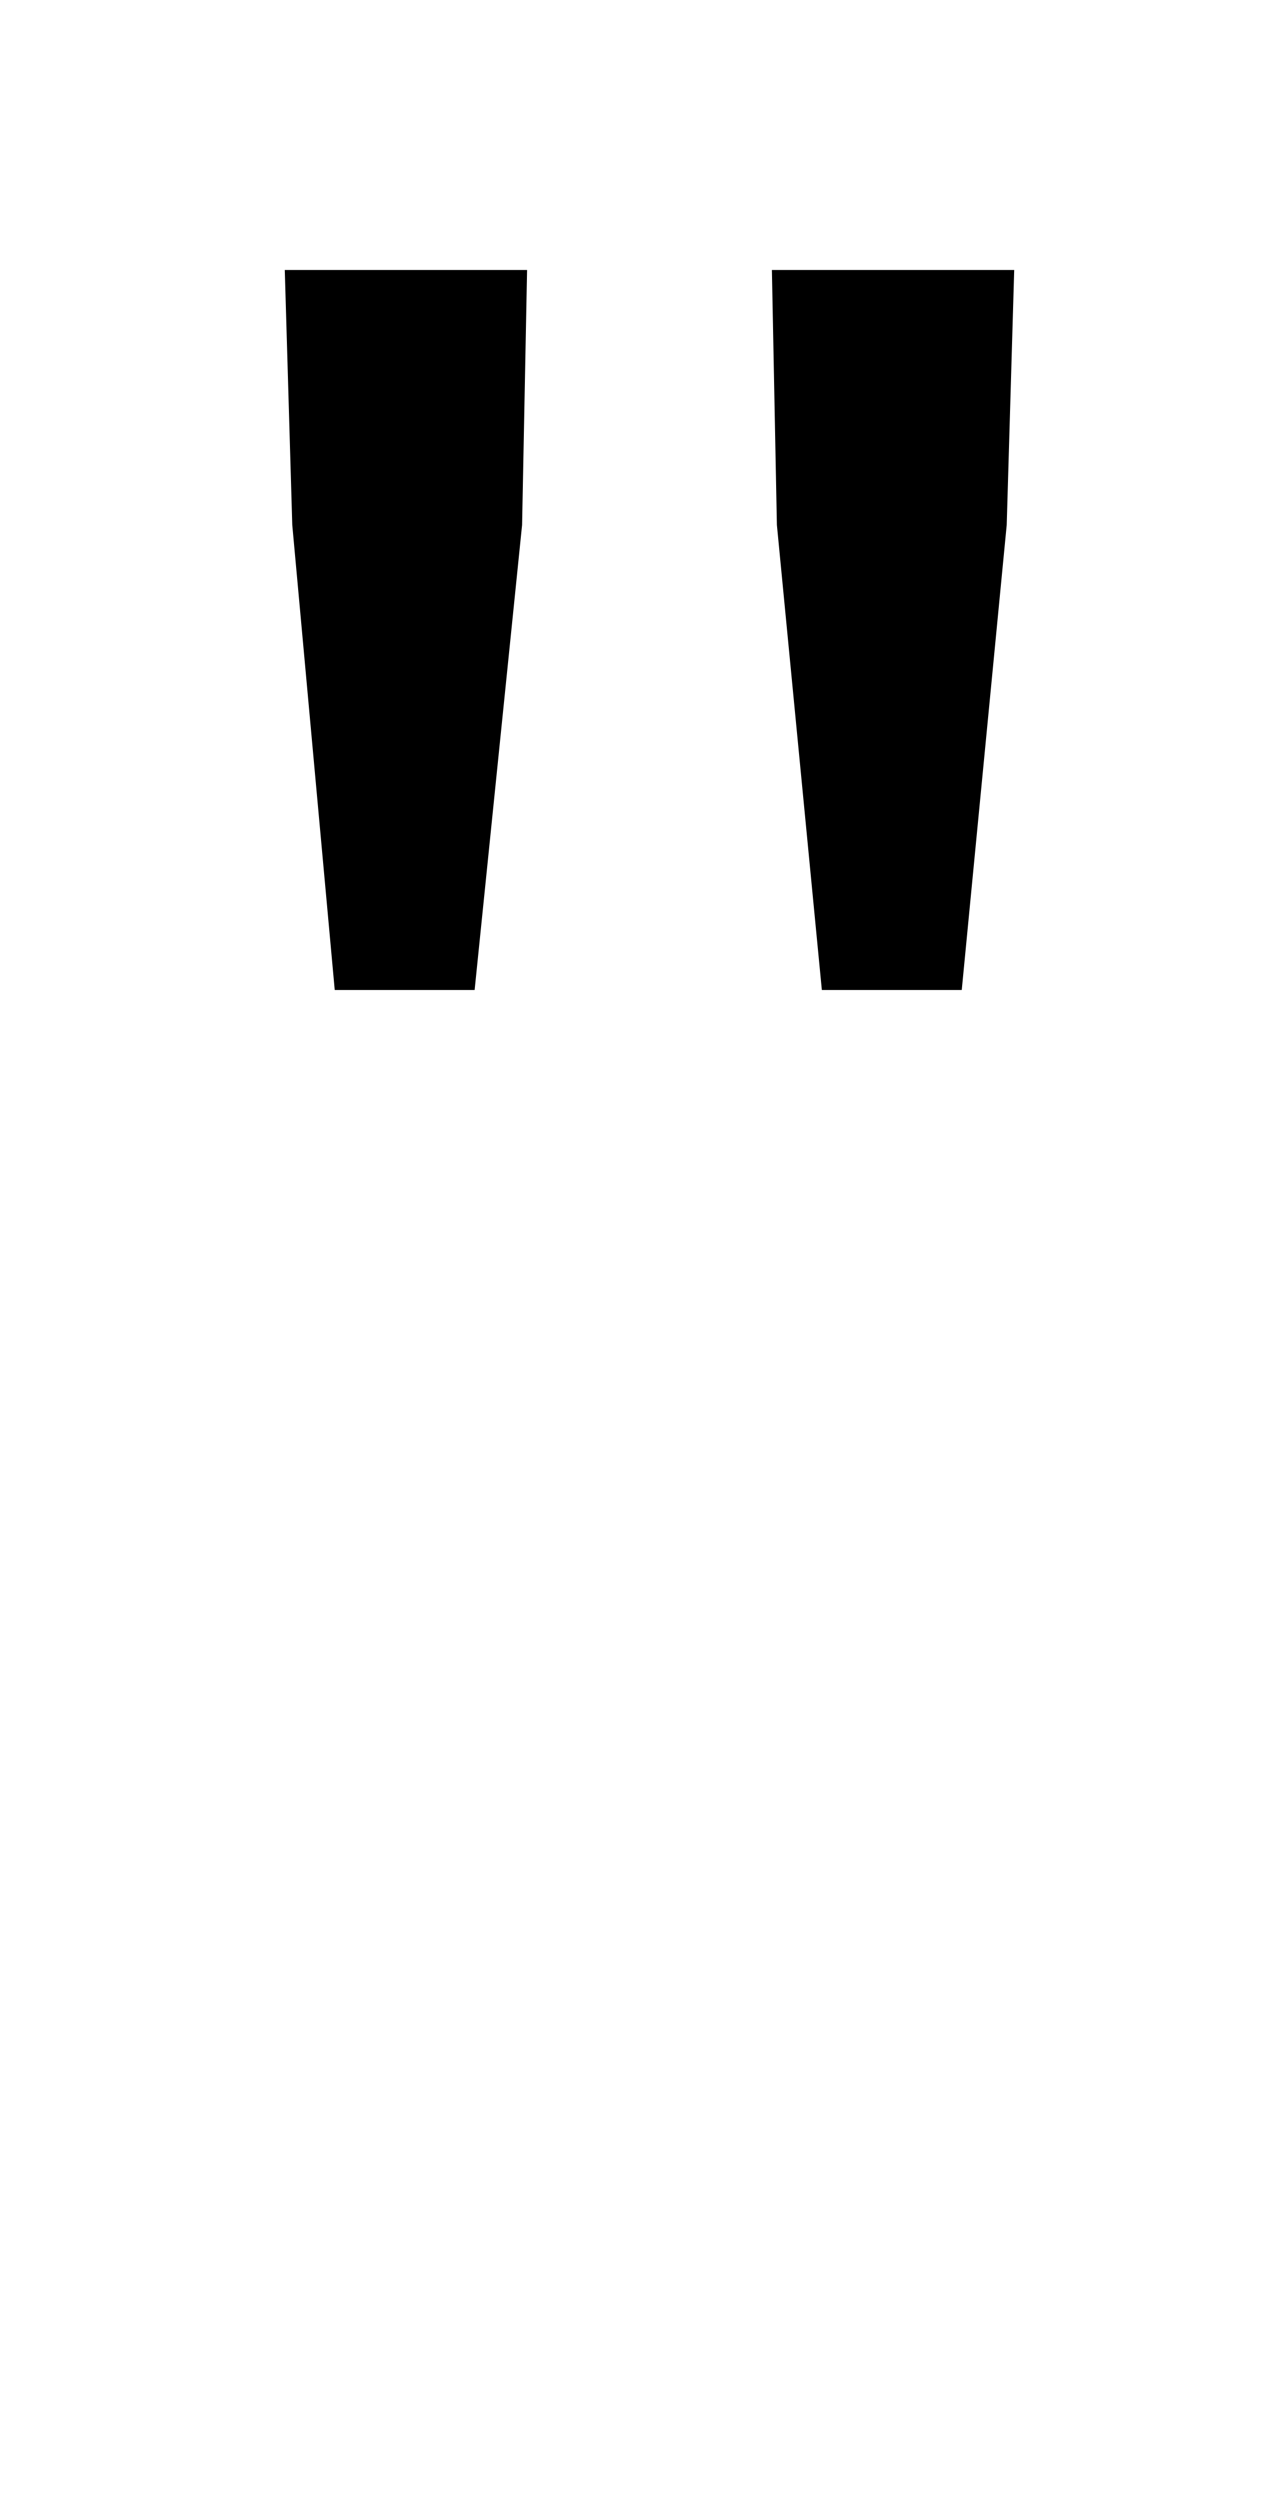 <?xml version="1.0" standalone="no"?>
<!DOCTYPE svg PUBLIC "-//W3C//DTD SVG 1.1//EN" "http://www.w3.org/Graphics/SVG/1.1/DTD/svg11.dtd" >
<svg xmlns="http://www.w3.org/2000/svg" xmlns:xlink="http://www.w3.org/1999/xlink" version="1.1" viewBox="-10 0 510 1000">
   <path fill="currentColor"
d="M319 396l-18 -186l-2 -102h97l-3 102l-18 186h-56zM124 396l-17 -186l-3 -102h97l-2 102l-19 186h-56z" />
</svg>
